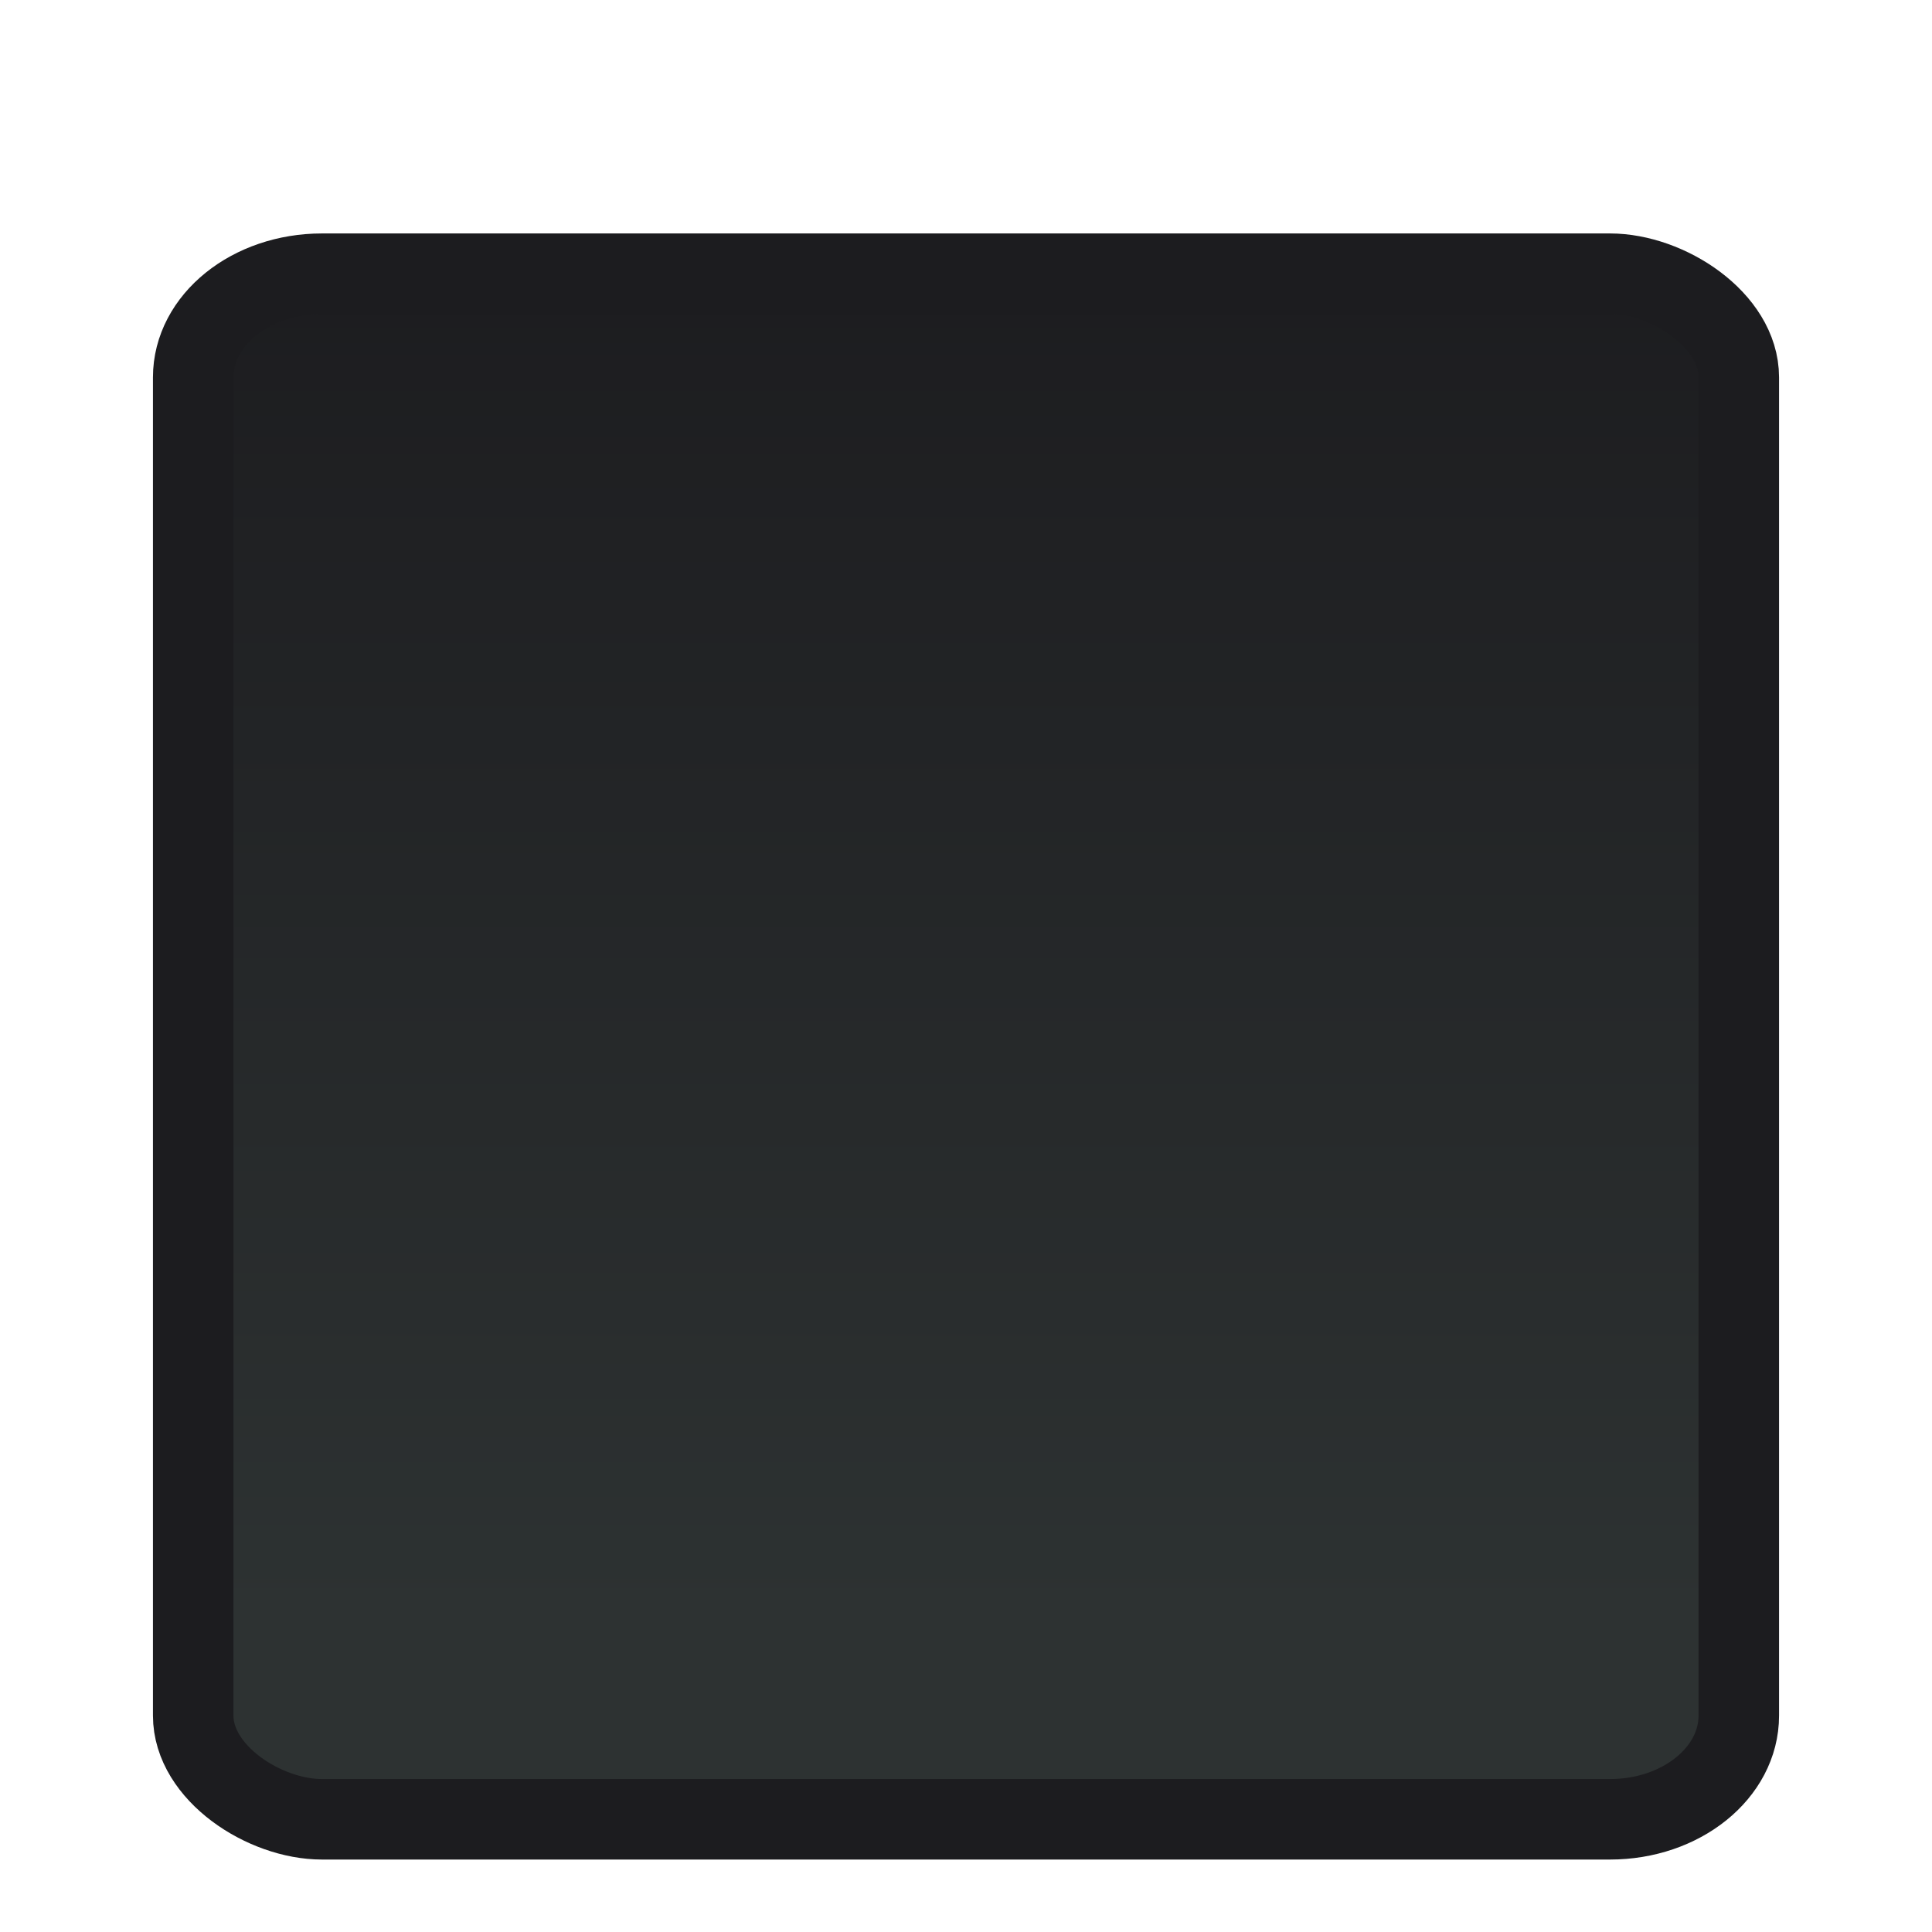 <?xml version="1.0" encoding="UTF-8" standalone="no"?>
<svg
   xmlns:osb="http://www.openswatchbook.org/uri/2009/osb"
   xmlns:dc="http://purl.org/dc/elements/1.1/"
   xmlns:cc="http://creativecommons.org/ns#"
   xmlns:rdf="http://www.w3.org/1999/02/22-rdf-syntax-ns#"
   xmlns:svg="http://www.w3.org/2000/svg"
   xmlns="http://www.w3.org/2000/svg"
   xmlns:xlink="http://www.w3.org/1999/xlink"
   version="1.1"
   id="svg2"
   height="24"
   width="24">
  <defs
     id="defs4">
    <linearGradient
       id="linearGradient4217">
      <stop
         id="stop4219"
         offset="0"
         style="stop-color:#1c1c1f;stop-opacity:1" />
      <stop
         id="stop4221"
         offset="1"
         style="stop-color:#1c1c1f;stop-opacity:1" />
    </linearGradient>
    <linearGradient
       osb:paint="gradient"
       id="linearGradient4175-7">
      <stop
         style="stop-color:#1c1c1f;stop-opacity:1"
         offset="0"
         id="stop4185" />
      <stop
         style="stop-color:#2d3232;stop-opacity:1"
         offset="1"
         id="stop4187" />
    </linearGradient>
    <linearGradient
       gradientTransform="translate(1029.362,1053.362)"
       gradientUnits="userSpaceOnUse"
       y2="-1041.362"
       x2="19.113"
       y1="-1041.362"
       x1="1.9"
       id="linearGradient4211"
       xlink:href="#linearGradient4175-7" />
    <linearGradient
       gradientUnits="userSpaceOnUse"
       y2="12"
       x2="1051.462"
       y1="12"
       x1="1031.262"
       id="linearGradient4223"
       xlink:href="#linearGradient4217" />
  </defs>
  <g
     transform="translate(0,-1028.362)"
     id="layer1">
    <rect
       transform="matrix(0,1,1,0,0,0)"
       ry="1.6"
       rx="1.288"
       y="2.4"
       x="1031.762"
       height="19.2"
       width="19.2"
       id="rect3890"
       style="color:#000000;clip-rule:nonzero;display:inline;overflow:visible;visibility:visible;color-interpolation:sRGB;color-interpolation-filters:linearRGB;fill:url(#linearGradient4211);fill-opacity:1;fill-rule:evenodd;stroke:url(#linearGradient4223);stroke-width:1;stroke-miterlimit:4;stroke-dasharray:none;stroke-opacity:1;marker:none;enable-background:accumulate" />
  </g>
</svg>
